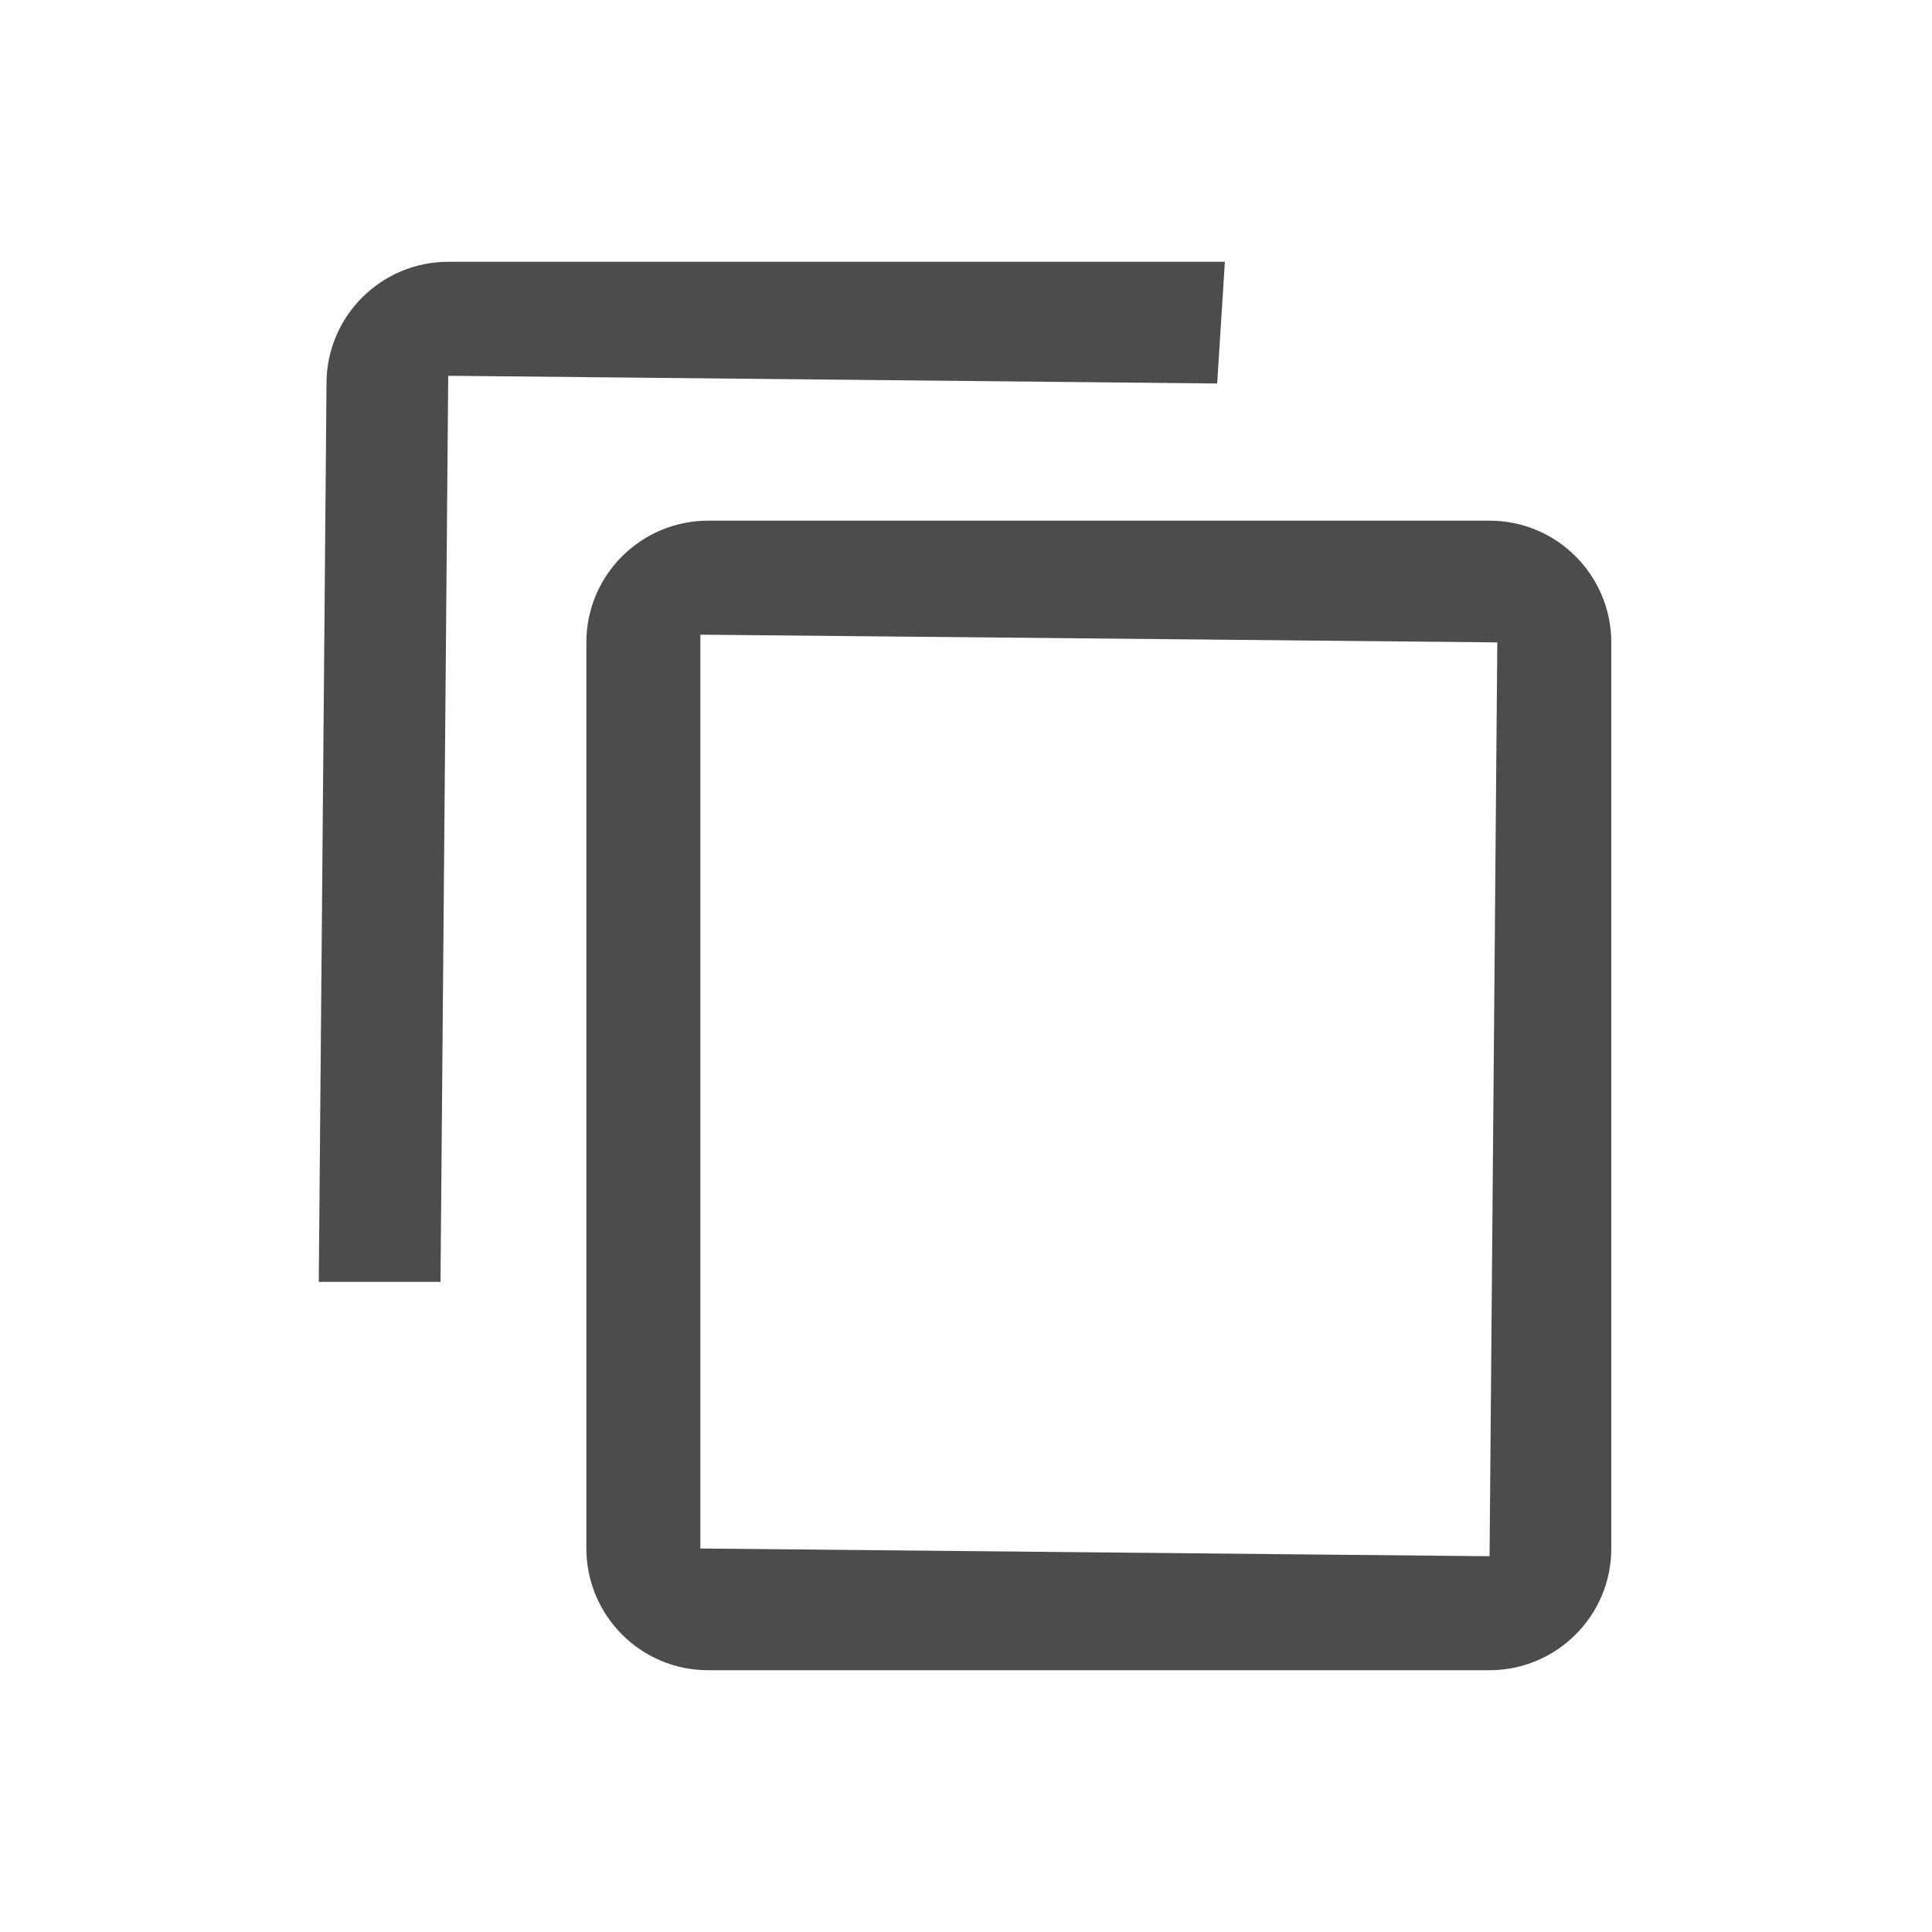 <?xml version="1.0" encoding="UTF-8"?><svg id="Layer_1" xmlns="http://www.w3.org/2000/svg" viewBox="0 0 20 20"><defs><style>.cls-1{fill:#4c4c4d;stroke-width:0px;}</style></defs><path class="cls-1" d="m7.33,17.29c-.7,0-1.26-.57-1.26-1.26V6.65c0-.7.57-1.26,1.26-1.26h8.09c.7,0,1.26.57,1.26,1.26v9.38c0,.7-.57,1.26-1.26,1.26H7.33Zm-.08-1.26l8.17.08.08-9.46-8.25-.08v9.46Zm-3.95-2.76l.08-9.3c0-.7.57-1.26,1.26-1.26h8.04l-.08,1.26-7.96-.08-.08,9.38h-1.26Z"/></svg>